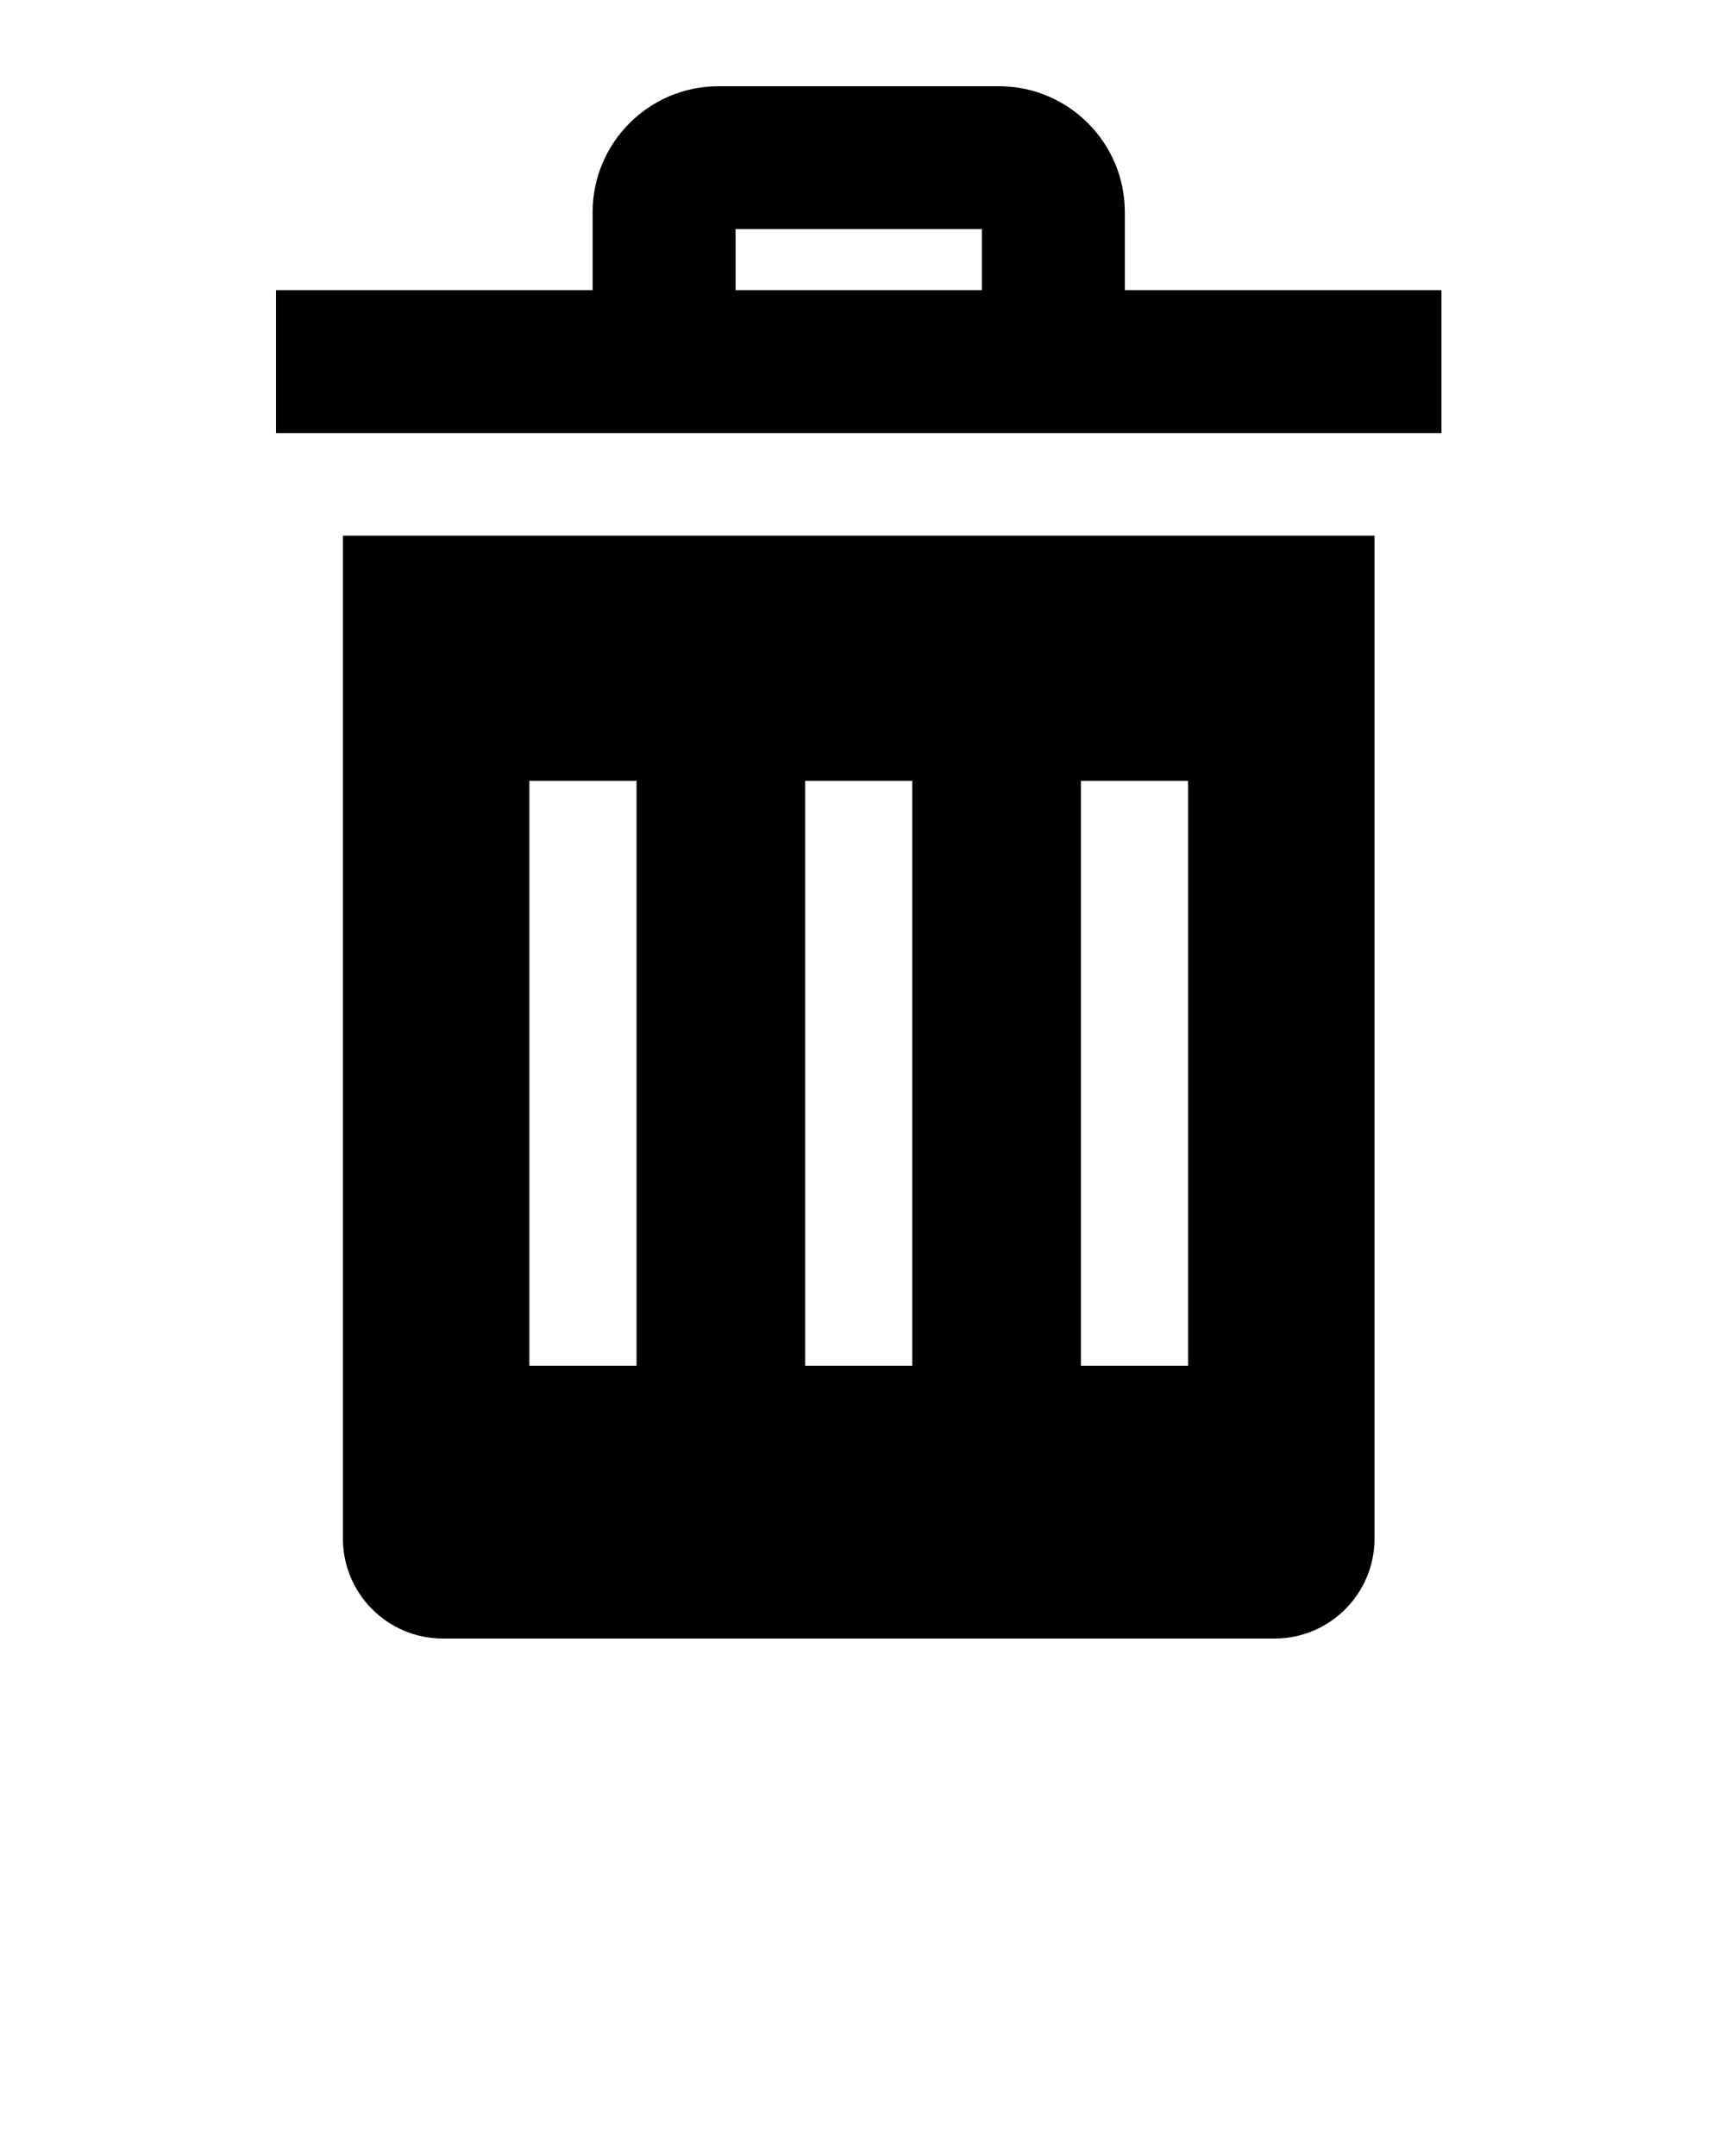 <svg xmlns="http://www.w3.org/2000/svg" xmlns:xlink="http://www.w3.org/1999/xlink" viewBox="0 0 100 125" version="1.1" x="0px" y="0px"><g stroke="none" stroke-width="1" fill="none" fill-rule="evenodd"><path d="M42.641,16.822 L56.923,16.822 L56.923,13.284 L42.641,13.284 L42.641,16.822 Z M65.207,16.822 L65.207,12.294 C65.207,8.272 61.935,5 57.911,5 L41.653,5 C37.629,5 34.356,8.272 34.356,12.294 L34.356,16.822 L16,16.822 L16,25.106 L83.564,25.106 L83.564,16.822 L65.207,16.822 Z M30.688,79.189 L36.902,79.189 L36.902,45.273 L30.688,45.273 L30.688,79.189 Z M46.673,79.189 L52.886,79.189 L52.886,45.273 L46.673,45.273 L46.673,79.189 Z M62.66,79.189 L68.873,79.189 L68.873,45.273 L62.66,45.273 L62.66,79.189 Z M19.879,89.201 C19.879,92.403 22.476,95 25.68,95 L73.883,95 C77.087,95 79.682,92.403 79.682,89.201 L79.682,31.055 L19.879,31.055 L19.879,89.201 Z" fill="#000000"/></g></svg>
